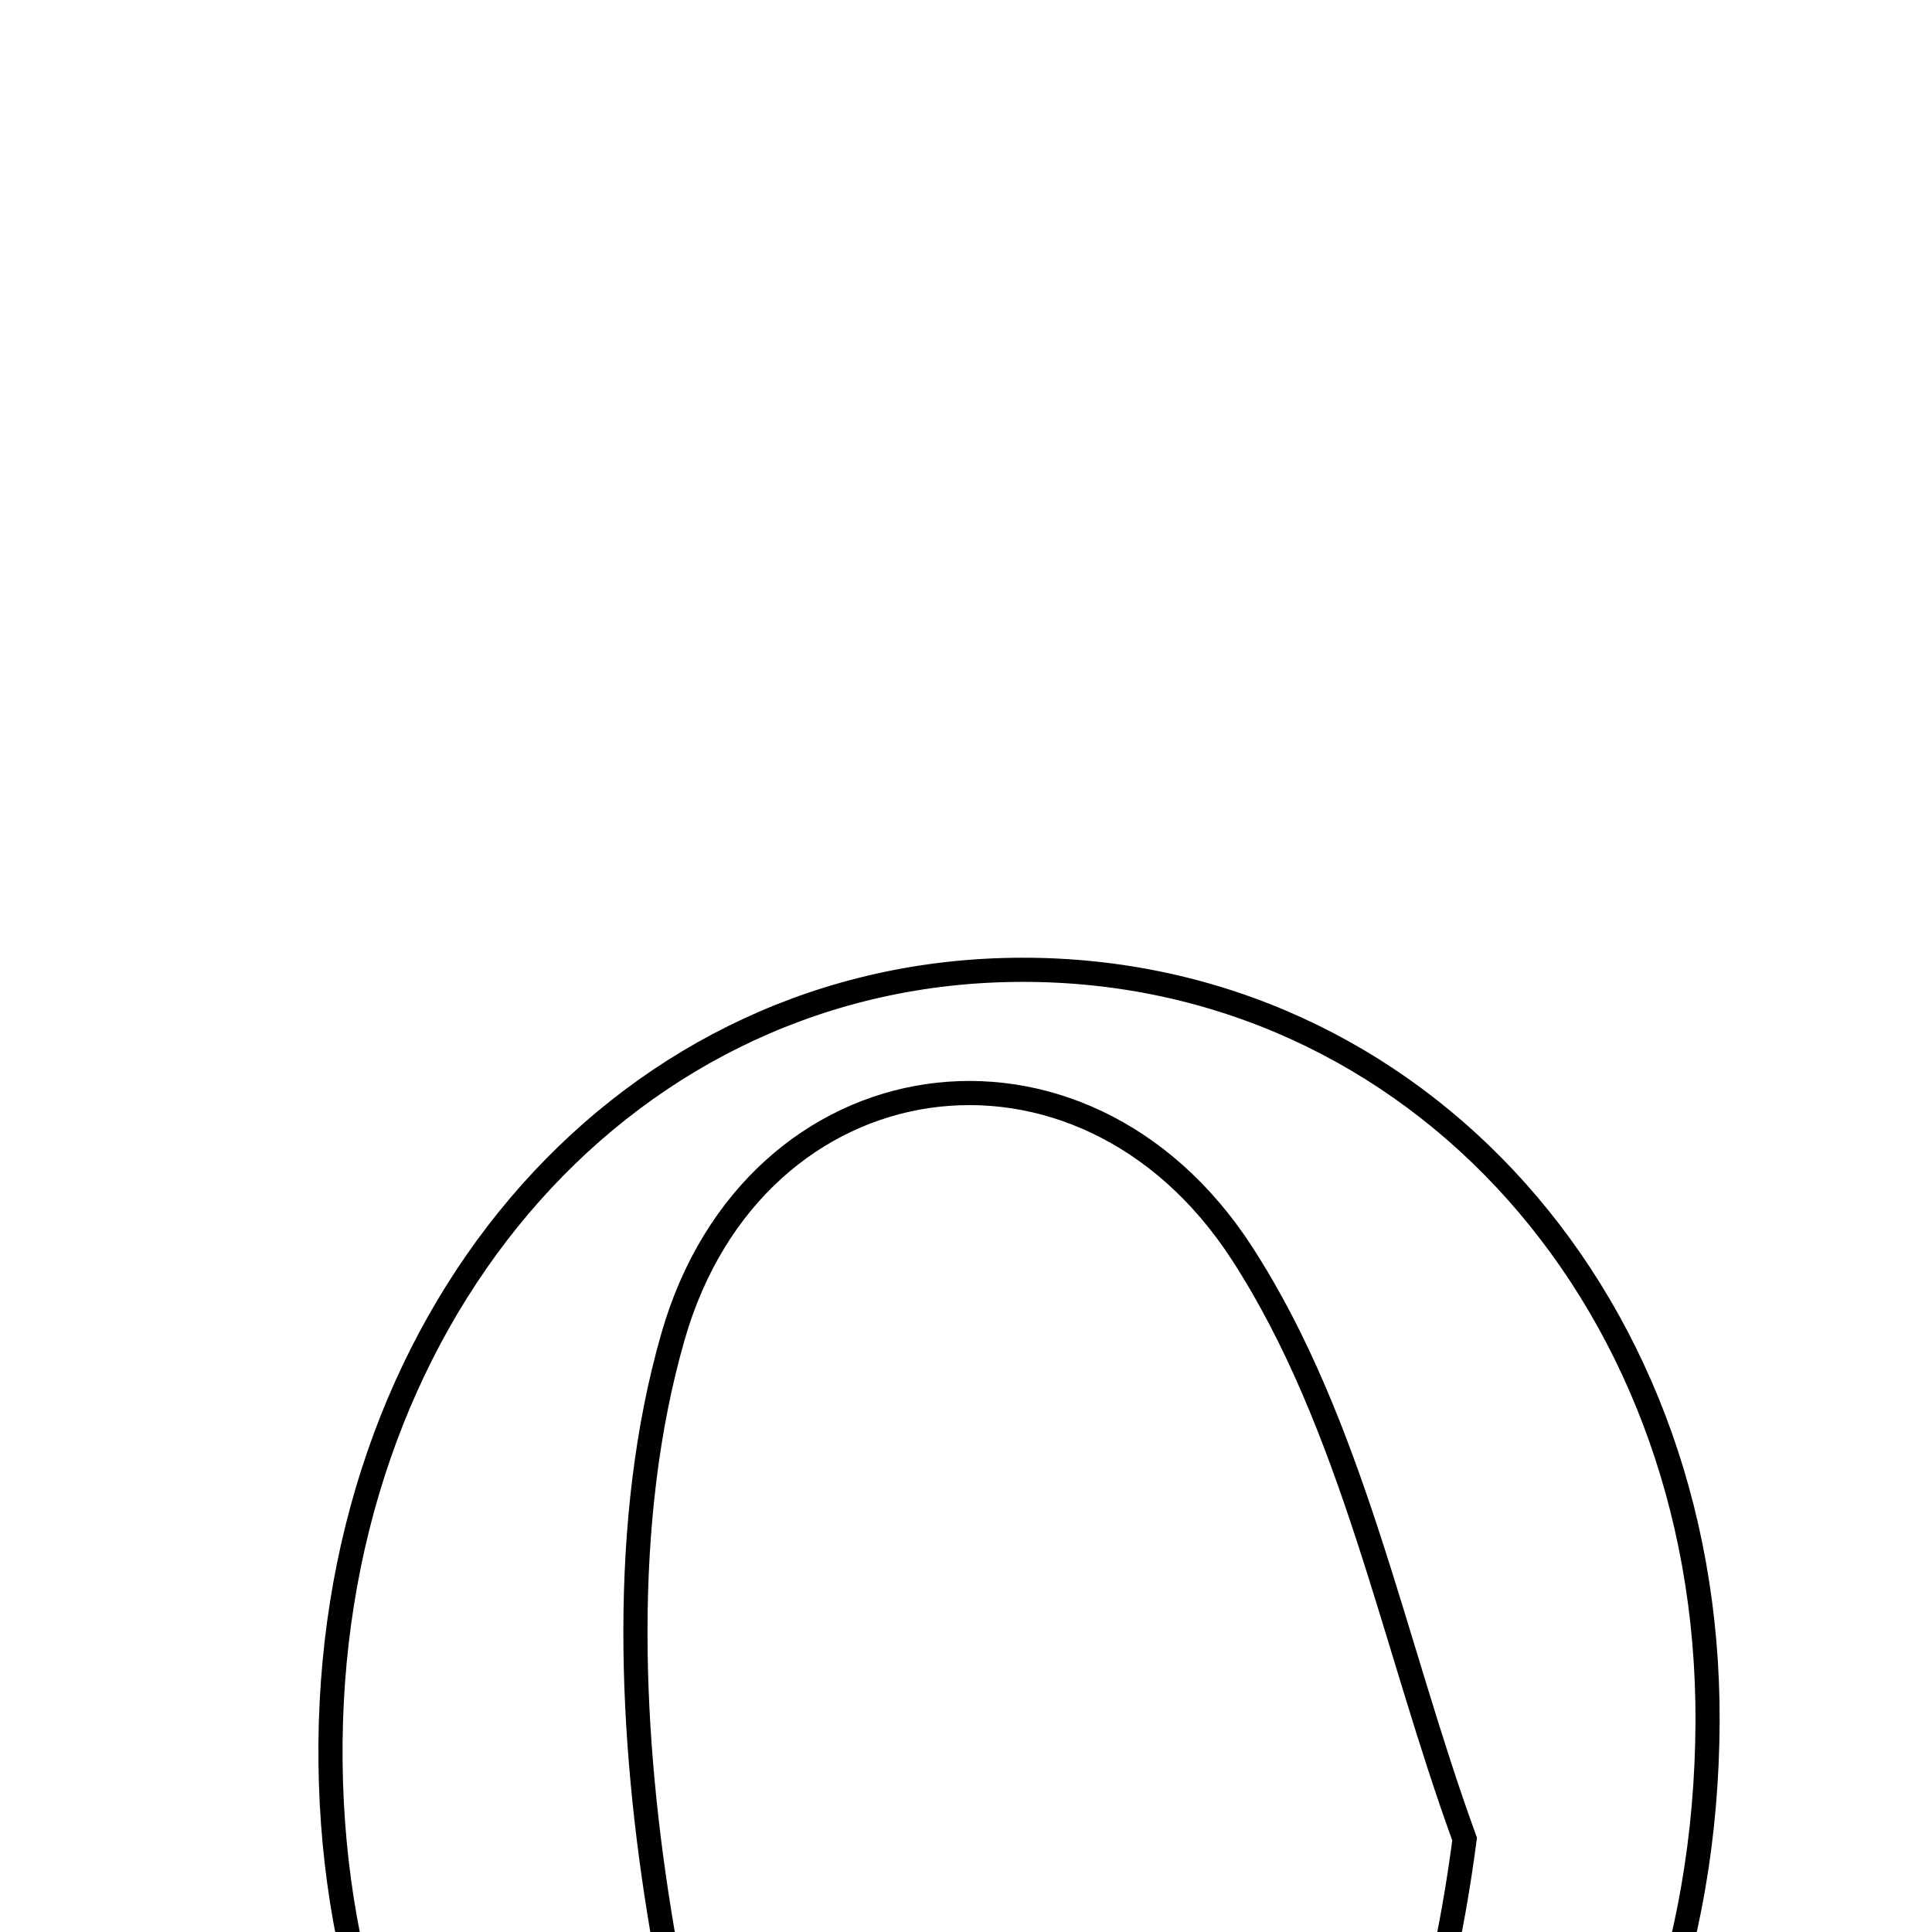 <svg xmlns="http://www.w3.org/2000/svg" viewBox="0.0 0.0 24.0 24.0" height="200px" width="200px"><path fill="none" stroke="black" stroke-width=".3" stroke-opacity="1.0"  filling="0" d="M12.454 12.051 C17.396 11.905 21.233 15.995 21.212 21.388 C21.189 27.083 17.454 31.276 12.428 31.248 C7.687 31.22 4.168 27.269 4.106 21.902 C4.042 16.439 7.64 12.193 12.454 12.051"></path>
<path fill="none" stroke="black" stroke-width=".3" stroke-opacity="1.0"  filling="0" d="M15.428 15.568 C16.808 17.698 17.303 20.4 18.194 22.846 C17.674 26.8 16.216 29.268 13.817 29.603 C11.31 29.953 8.878 27.811 8.228 23.986 C7.82 21.583 7.7 18.898 8.361 16.601 C9.371 13.085 13.44 12.499 15.428 15.568"></path></svg>